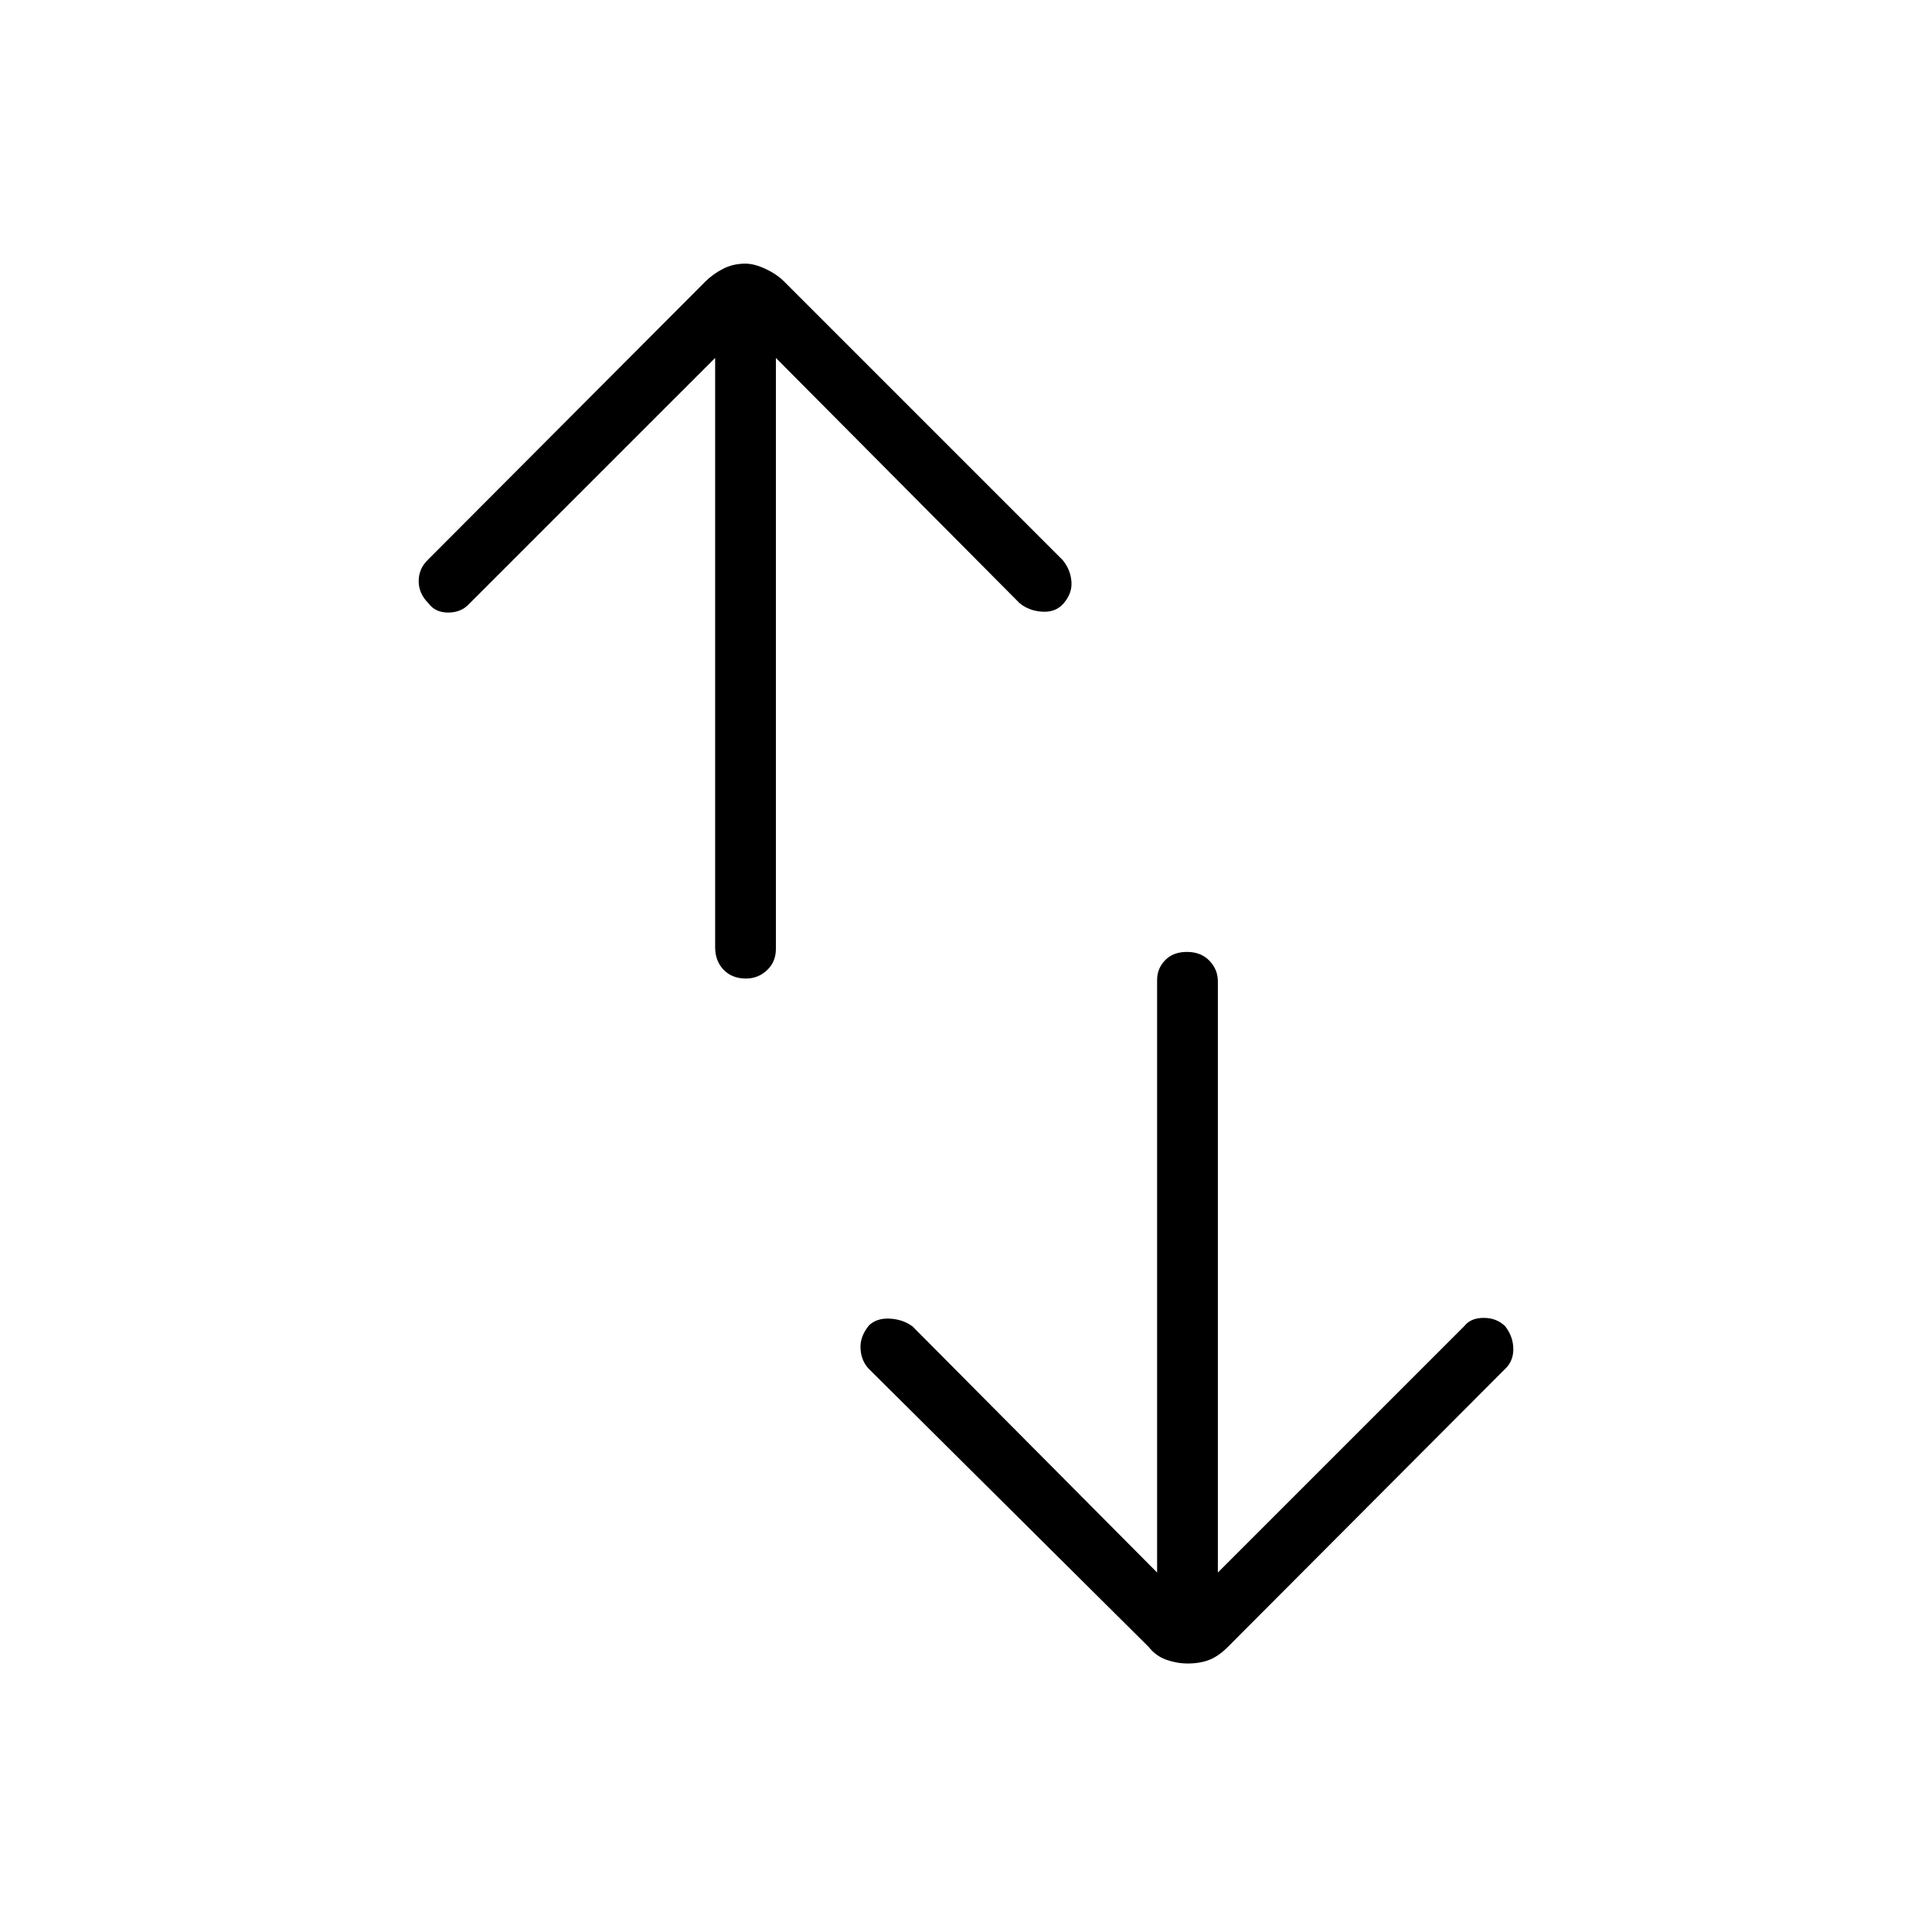 <svg xmlns="http://www.w3.org/2000/svg" height="48" viewBox="0 -960 960 960" width="48"><path d="M370.68-473.77q-6.91 0-11.12-4.35-4.21-4.36-4.21-11.19v-292.84L233.19-660q-4 4.38-10.46 4.38-6.47 0-9.81-4.59-4.88-4.83-4.88-11.04 0-6.22 4.65-10.67L350.38-820q3.74-3.73 8.78-6.37 5.04-2.63 11.19-2.63 4.5 0 10.15 2.67t9.23 6.33l138.35 138.35q3.88 4.77 4.32 10.69.45 5.92-4.21 11.13-3.88 4.21-10.44 3.77-6.56-.44-11.21-4.32l-121-121.77v293.61q0 6.5-4.42 10.64-4.41 4.13-10.44 4.13Zm219.47 340.35q-5.38 0-10.59-1.85-5.21-1.84-8.79-6.38L431.92-279.62q-3.88-3.88-4.32-10-.45-6.11 4.21-11.82 3.88-3.71 10.44-3.33 6.56.39 11.21 3.89l121.5 122.26v-294.5q0-5.61 3.97-9.75 3.97-4.13 10.89-4.13 6.91 0 11.12 4.36 4.21 4.35 4.21 10.29v293.73l122.54-122.53q3.12-4 9.58-4 6.47 0 10.7 4.21 3.99 5.21 3.99 11.42 0 6.22-4.65 10.29L610.12-141.65q-4.62 4.61-9.22 6.42-4.6 1.81-10.75 1.81Z"/></svg>